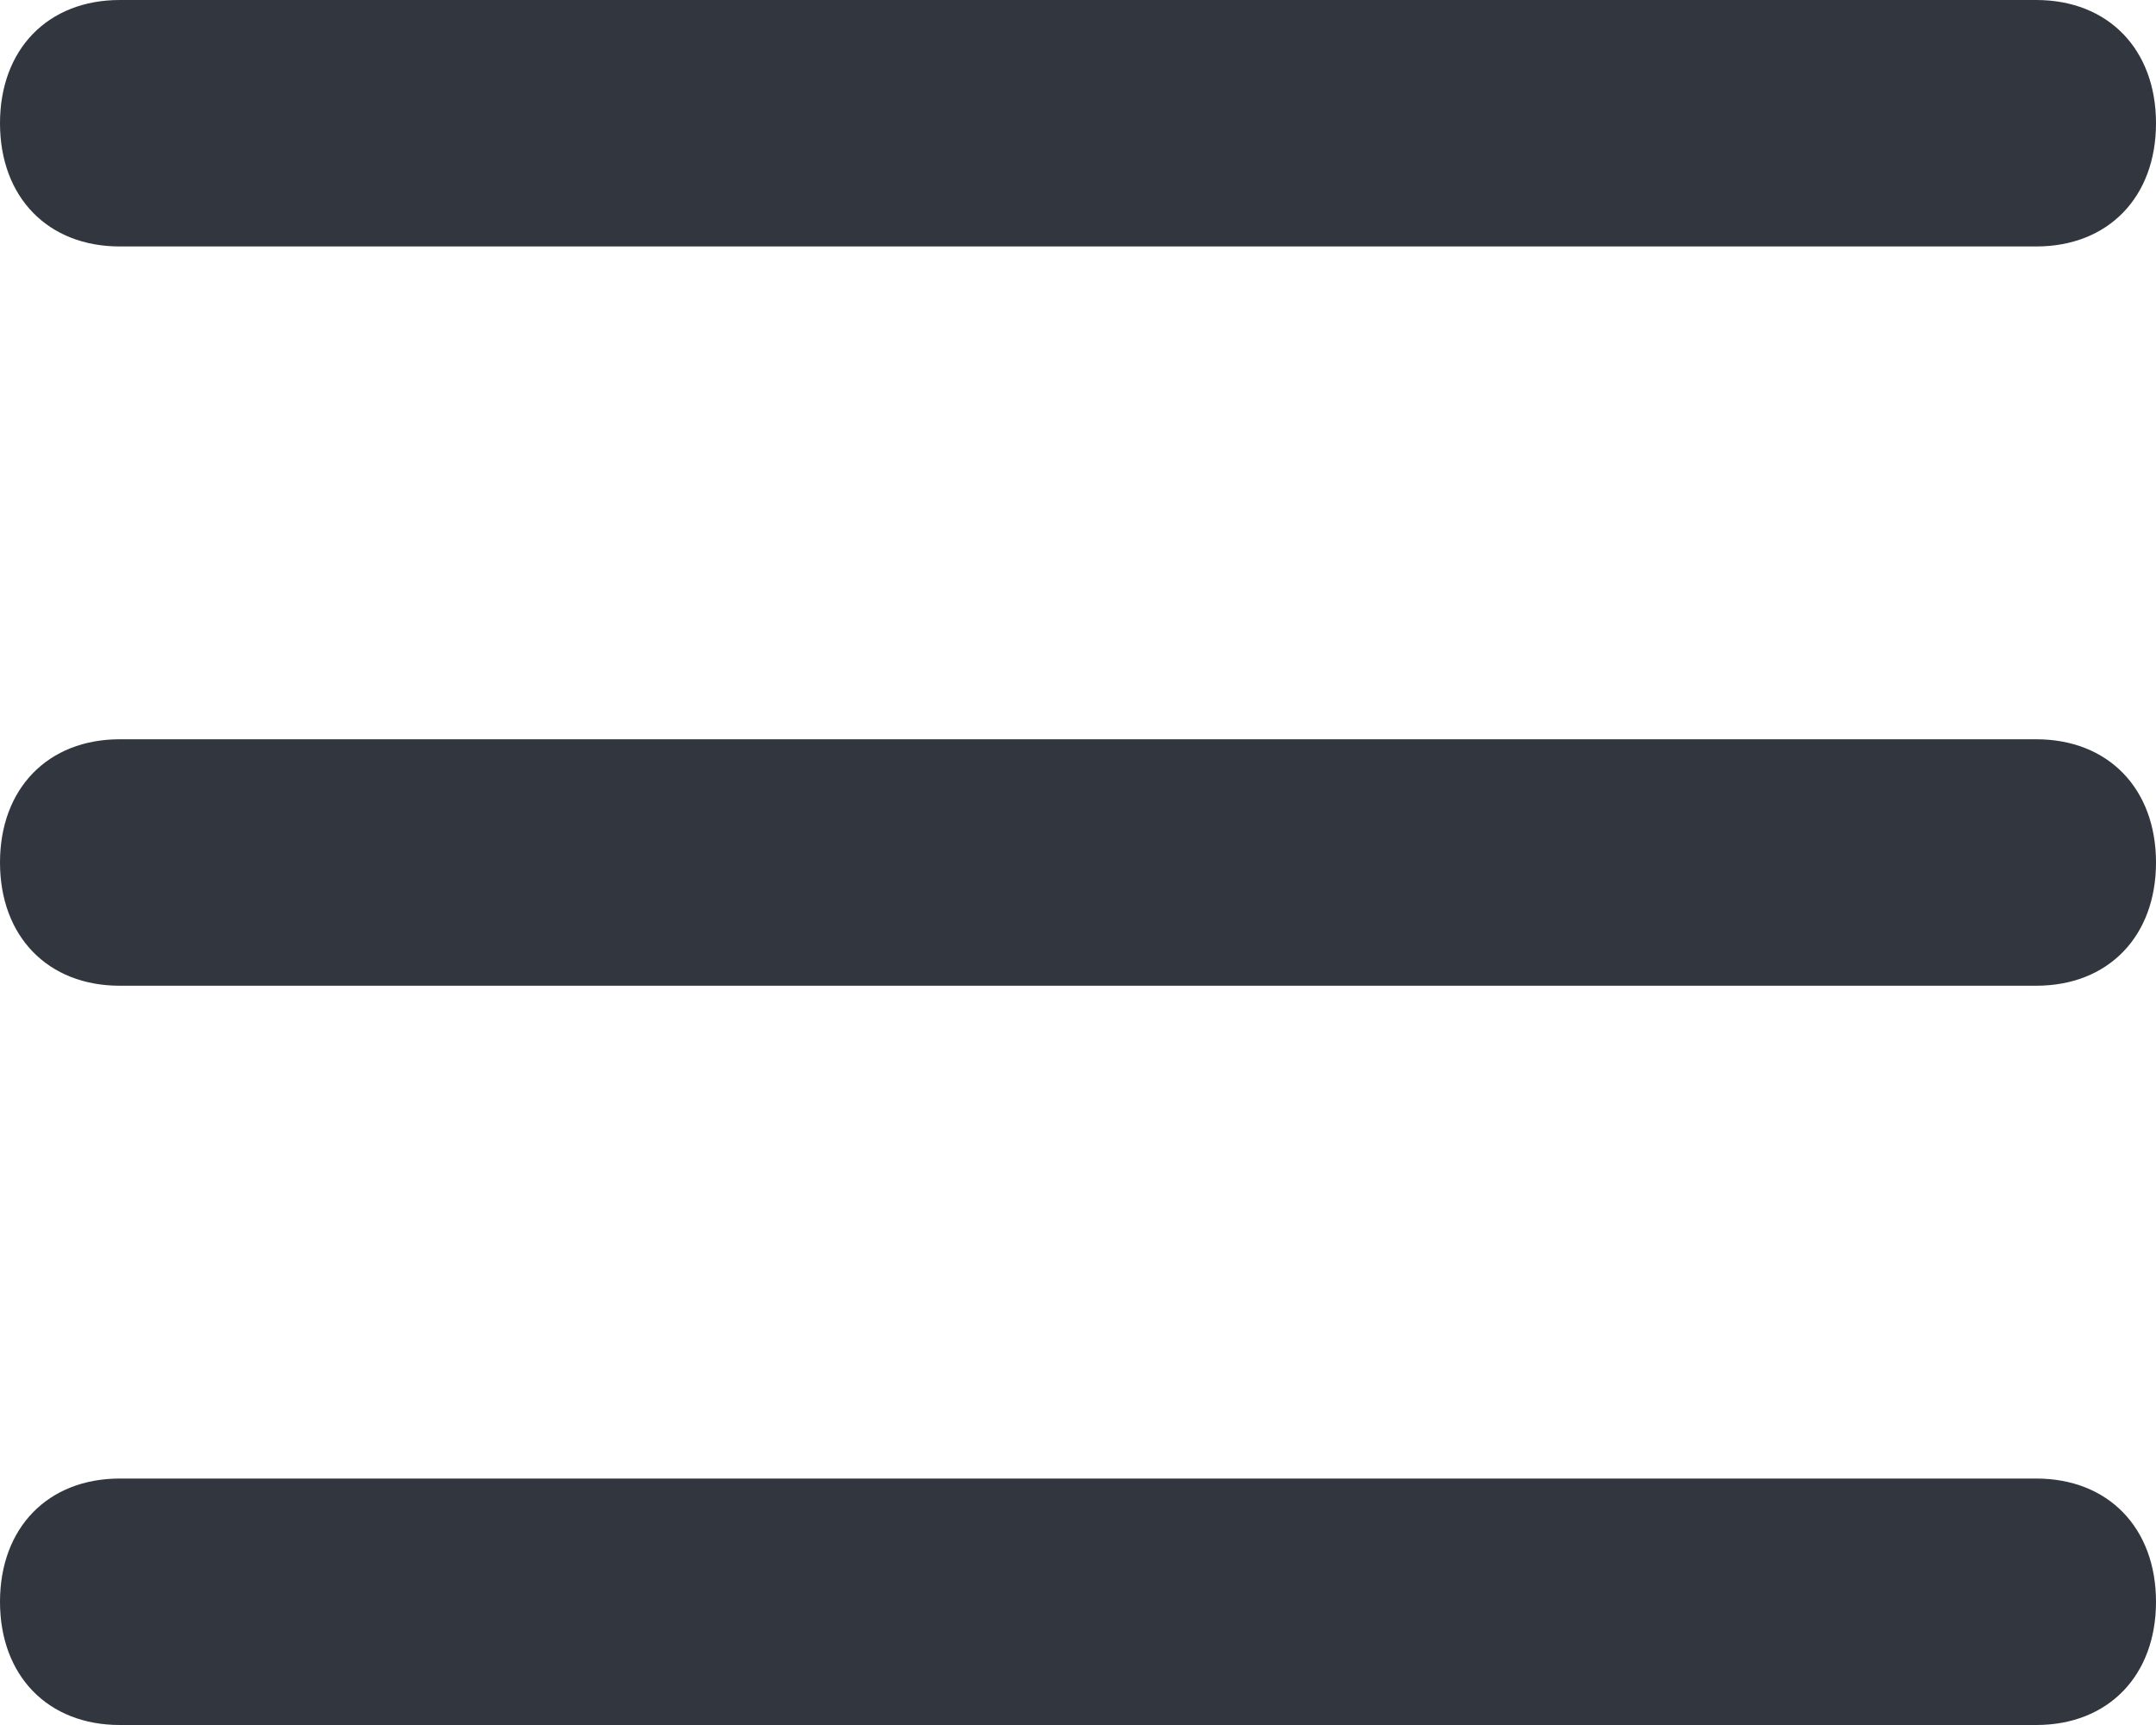 <svg width="20" height="16" viewBox="0 0 20 16" fill="none" xmlns="http://www.w3.org/2000/svg">
<path fill-rule="evenodd" clip-rule="evenodd" d="M1.111 2.286H18.889C19.556 2.286 20 1.829 20 1.143C20 0.457 19.556 0 18.889 0H1.111C0.444 0 0 0.457 0 1.143C0 1.829 0.444 2.286 1.111 2.286ZM18.889 6.857H1.111C0.444 6.857 0 7.314 0 8C0 8.686 0.444 9.143 1.111 9.143H18.889C19.556 9.143 20 8.686 20 8C20 7.314 19.556 6.857 18.889 6.857ZM18.889 13.714H1.111C0.444 13.714 0 14.171 0 14.857C0 15.543 0.444 16 1.111 16H18.889C19.556 16 20 15.543 20 14.857C20 14.171 19.556 13.714 18.889 13.714Z" fill="#32373F"/>
</svg>
